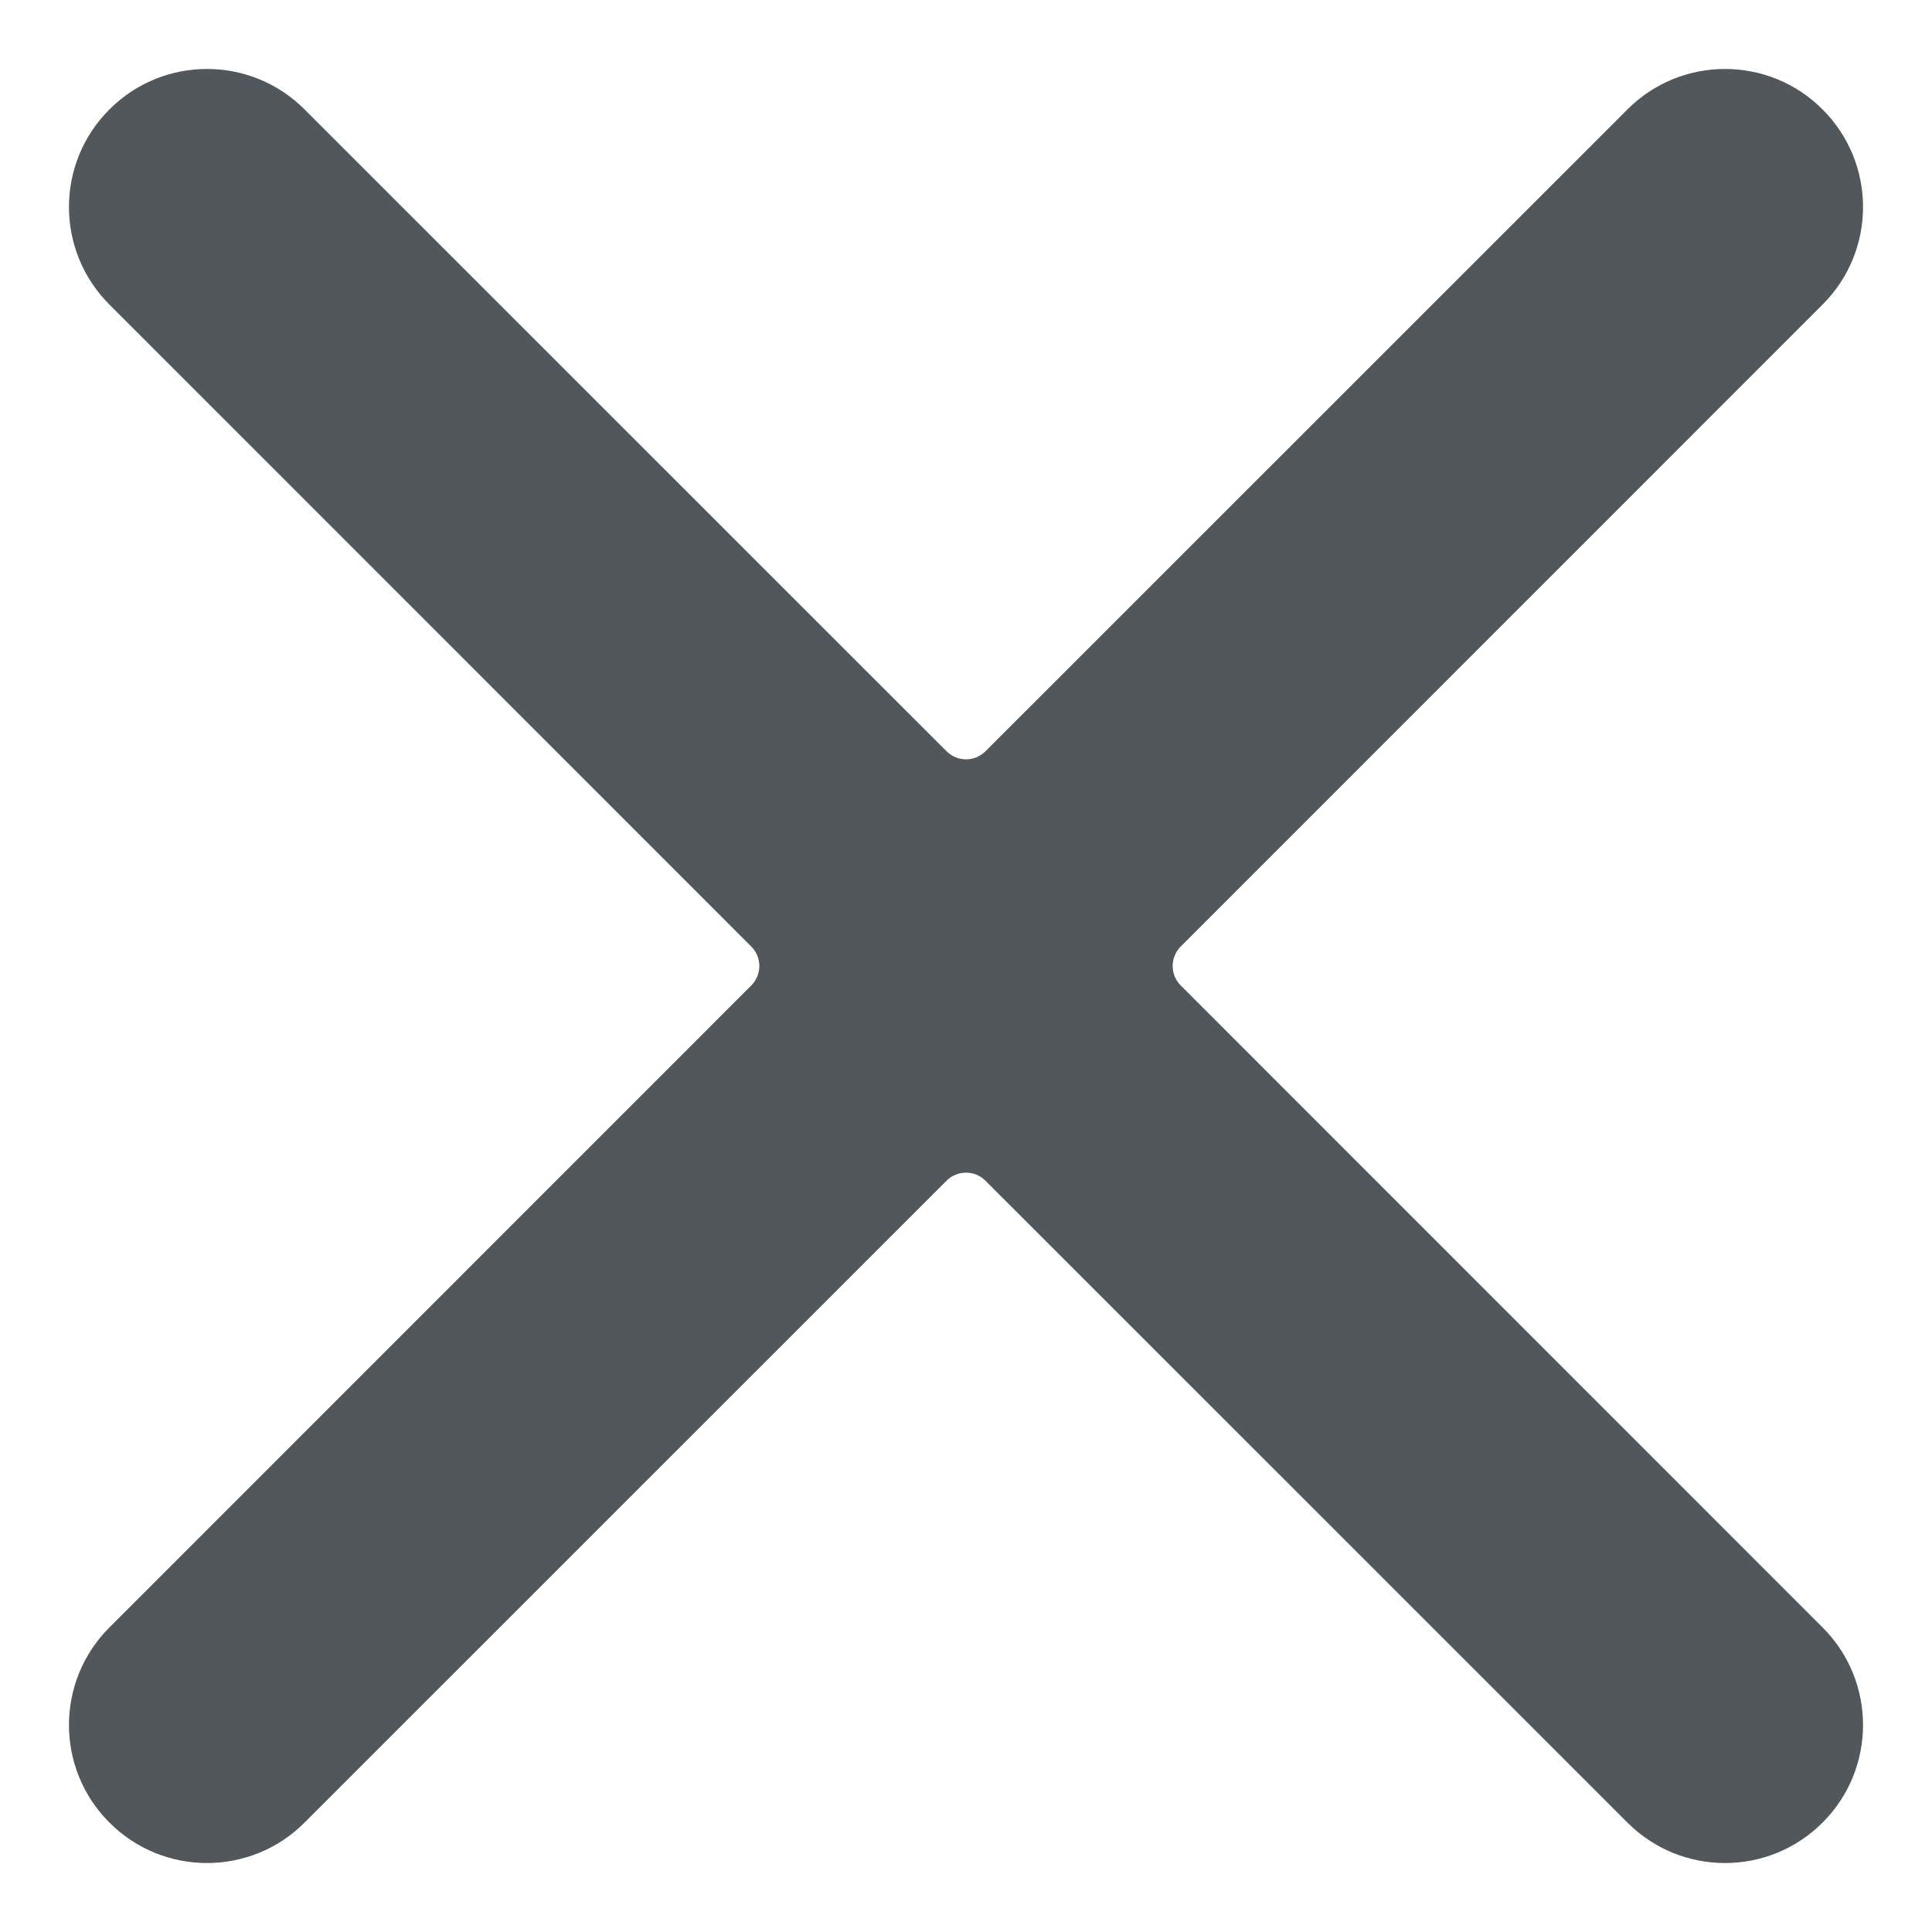 <svg width="14" height="14" viewBox="0 0 14 14" fill="none" xmlns="http://www.w3.org/2000/svg">
<path d="M13.207 2.207C13.598 1.817 13.598 1.183 13.207 0.793C12.817 0.402 12.183 0.402 11.793 0.793L7.141 5.444C7.063 5.522 6.937 5.522 6.859 5.444L2.207 0.793C1.817 0.402 1.183 0.402 0.793 0.793C0.402 1.183 0.402 1.817 0.793 2.207L5.444 6.859C5.522 6.937 5.522 7.063 5.444 7.141L0.793 11.793C0.402 12.183 0.402 12.817 0.793 13.207C1.183 13.598 1.817 13.598 2.207 13.207L6.859 8.556C6.937 8.478 7.063 8.478 7.141 8.556L11.793 13.207C12.183 13.598 12.817 13.598 13.207 13.207C13.598 12.817 13.598 12.183 13.207 11.793L8.556 7.141C8.478 7.063 8.478 6.937 8.556 6.859L13.207 2.207Z" fill="#52575C"/>
</svg>
